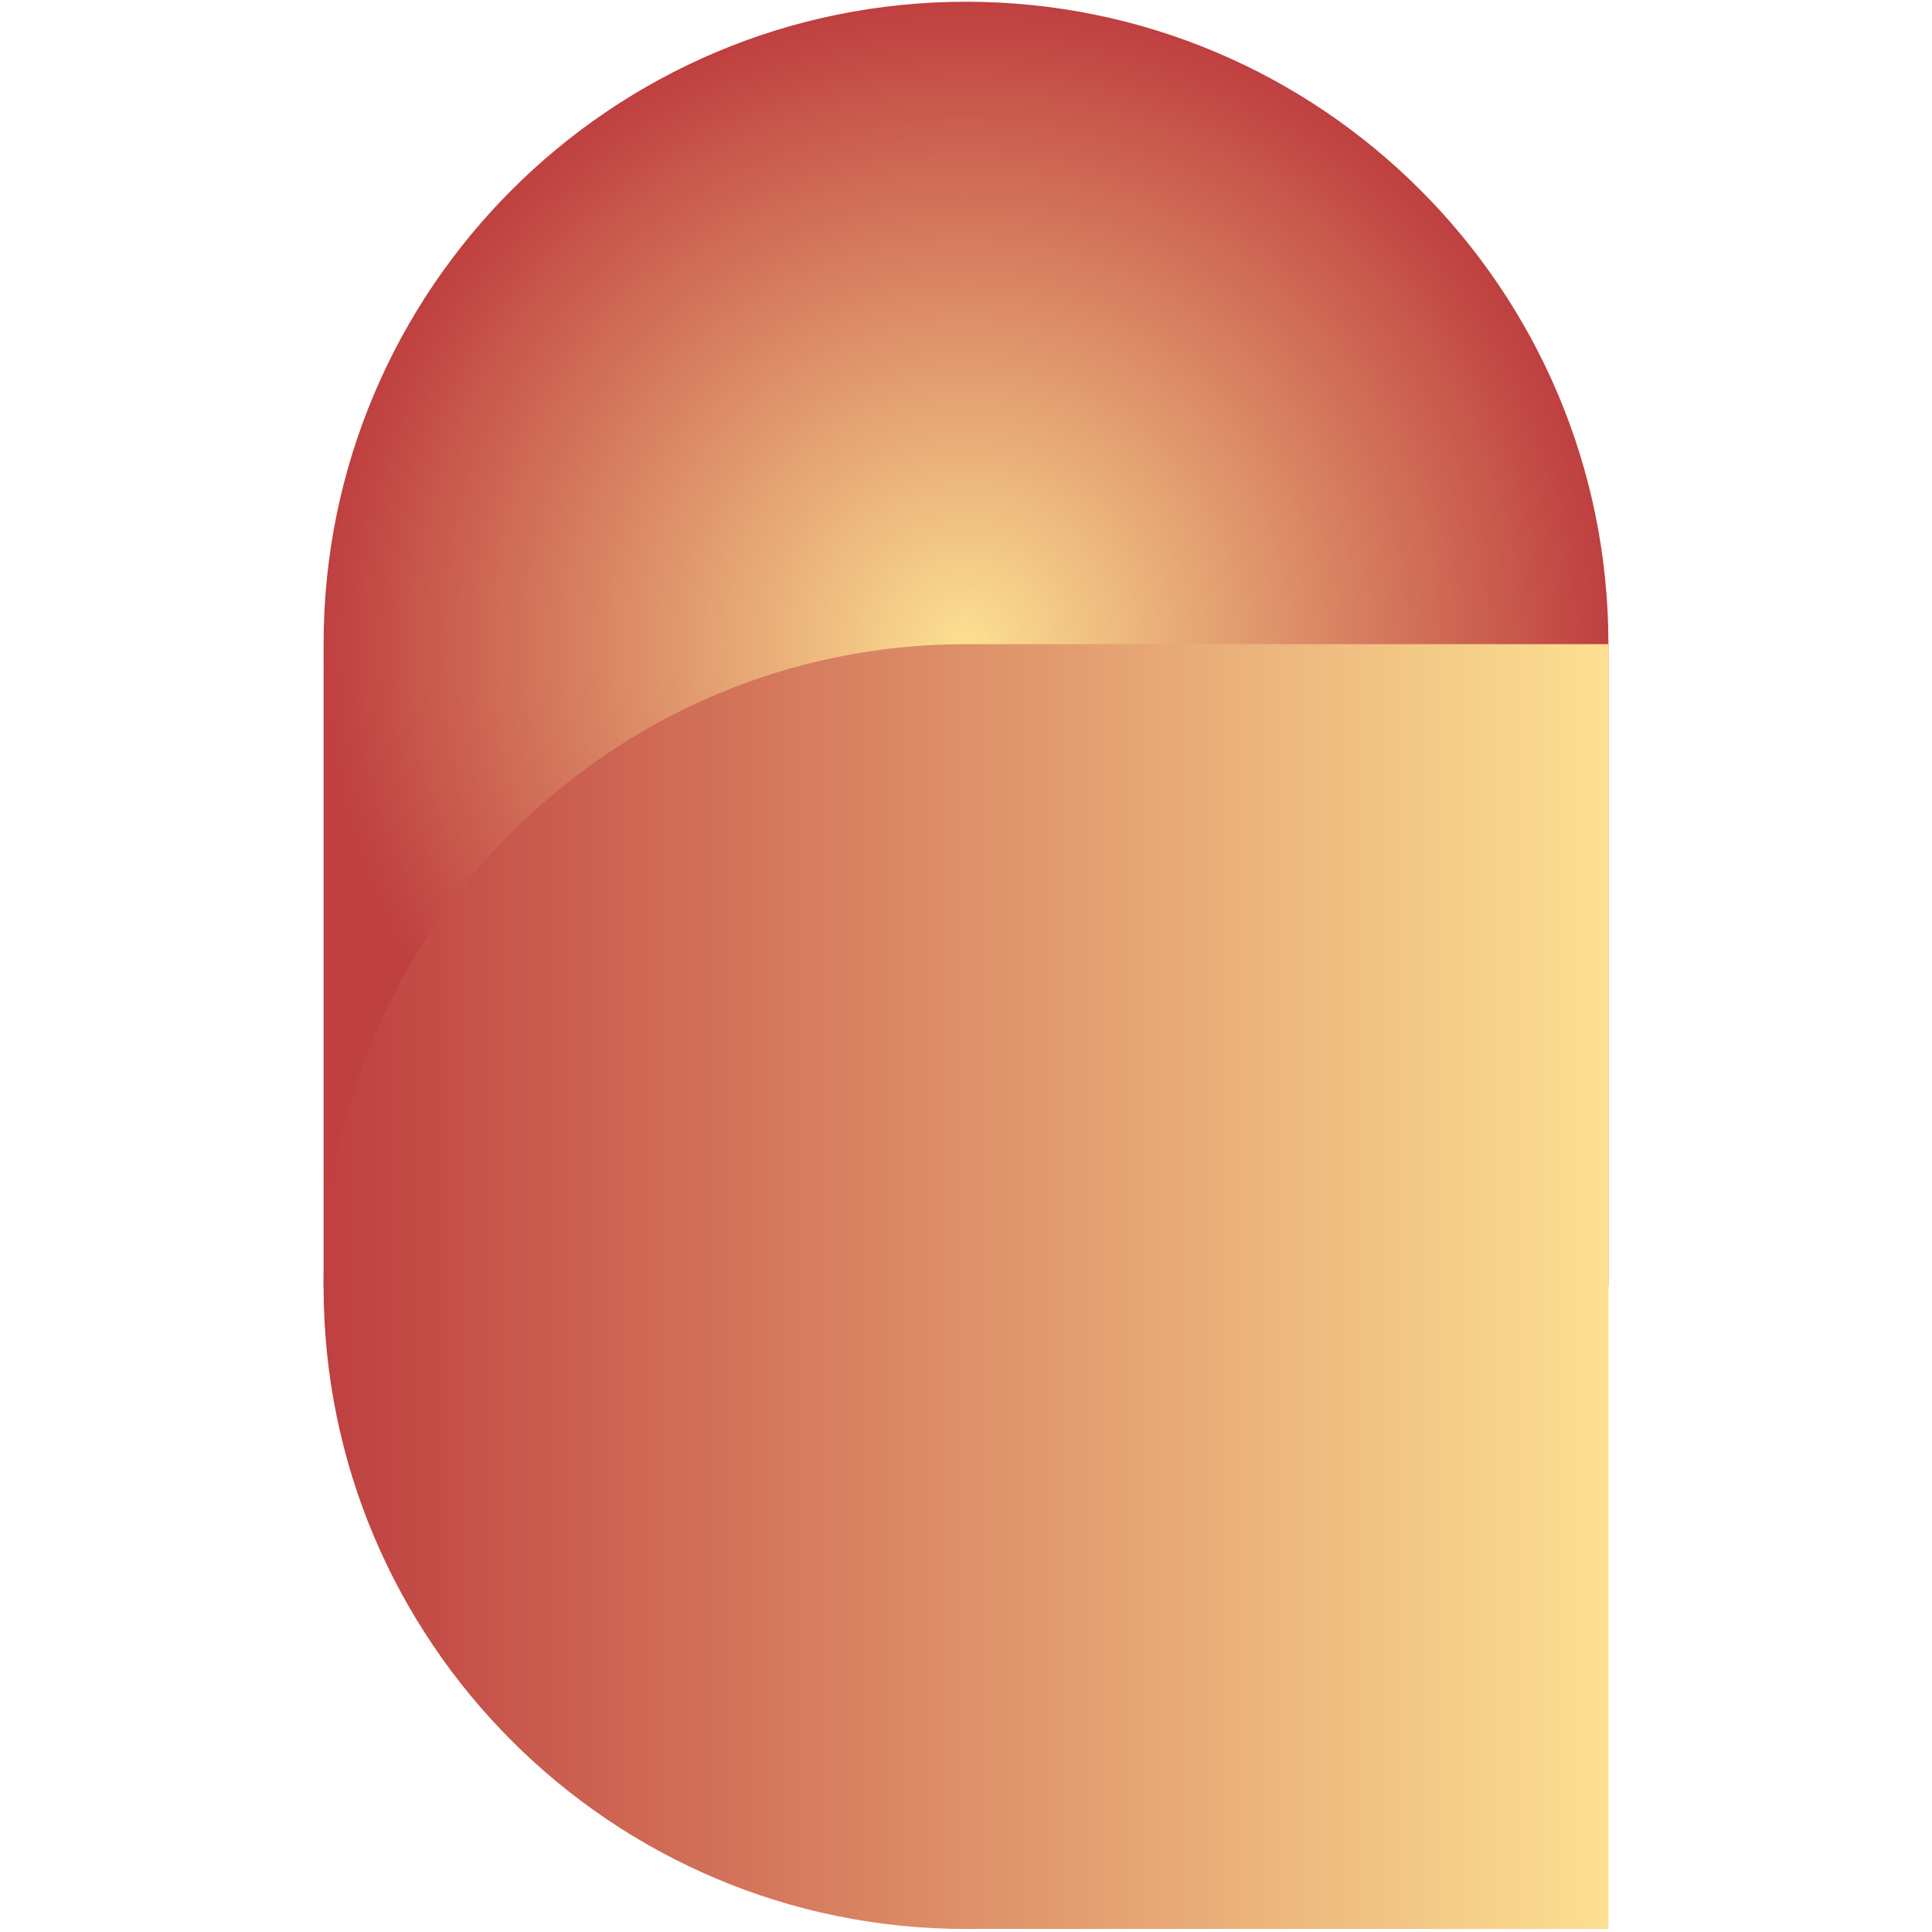 <svg
  width="406"
  height="406"
  viewBox="0 0 406 406"
  fill="none"
  xmlns="http://www.w3.org/2000/svg"
>
  <g style="mix-blend-mode: multiply">
    <path
      d="M68 135.365C68 60.807 128.442 0.365 203 0.365V0.365C277.558 0.365 338 60.807 338 135.365V270.365H68V135.365Z"
      fill="url(#paint0_angular_180_23)"
    />
  </g>
  <g style="mix-blend-mode: multiply">
    <path
      d="M203 405.365C128.442 405.365 68 344.924 68 270.365V270.365C68 195.807 128.442 135.365 203 135.365H338V405.365H203Z"
      fill="url(#paint1_linear_180_23)"
    />
  </g>
  <defs>
    <radialGradient
      id="paint0_angular_180_23"
      cx="0"
      cy="0"
      r="1"
      gradientUnits="userSpaceOnUse"
      gradientTransform="translate(203 135.365) rotate(-90) scale(135)"
    >
      <stop stop-color="#FCE092" />
      <stop offset="1" stop-color="#BF4040" />
    </radialGradient>
    <linearGradient
      id="paint1_linear_180_23"
      x1="338"
      y1="270.365"
      x2="68"
      y2="270.365"
      gradientUnits="userSpaceOnUse"
    >
      <stop stop-color="#FCE092" />
      <stop offset="1" stop-color="#BF4040" />
    </linearGradient>
  </defs>
</svg>
